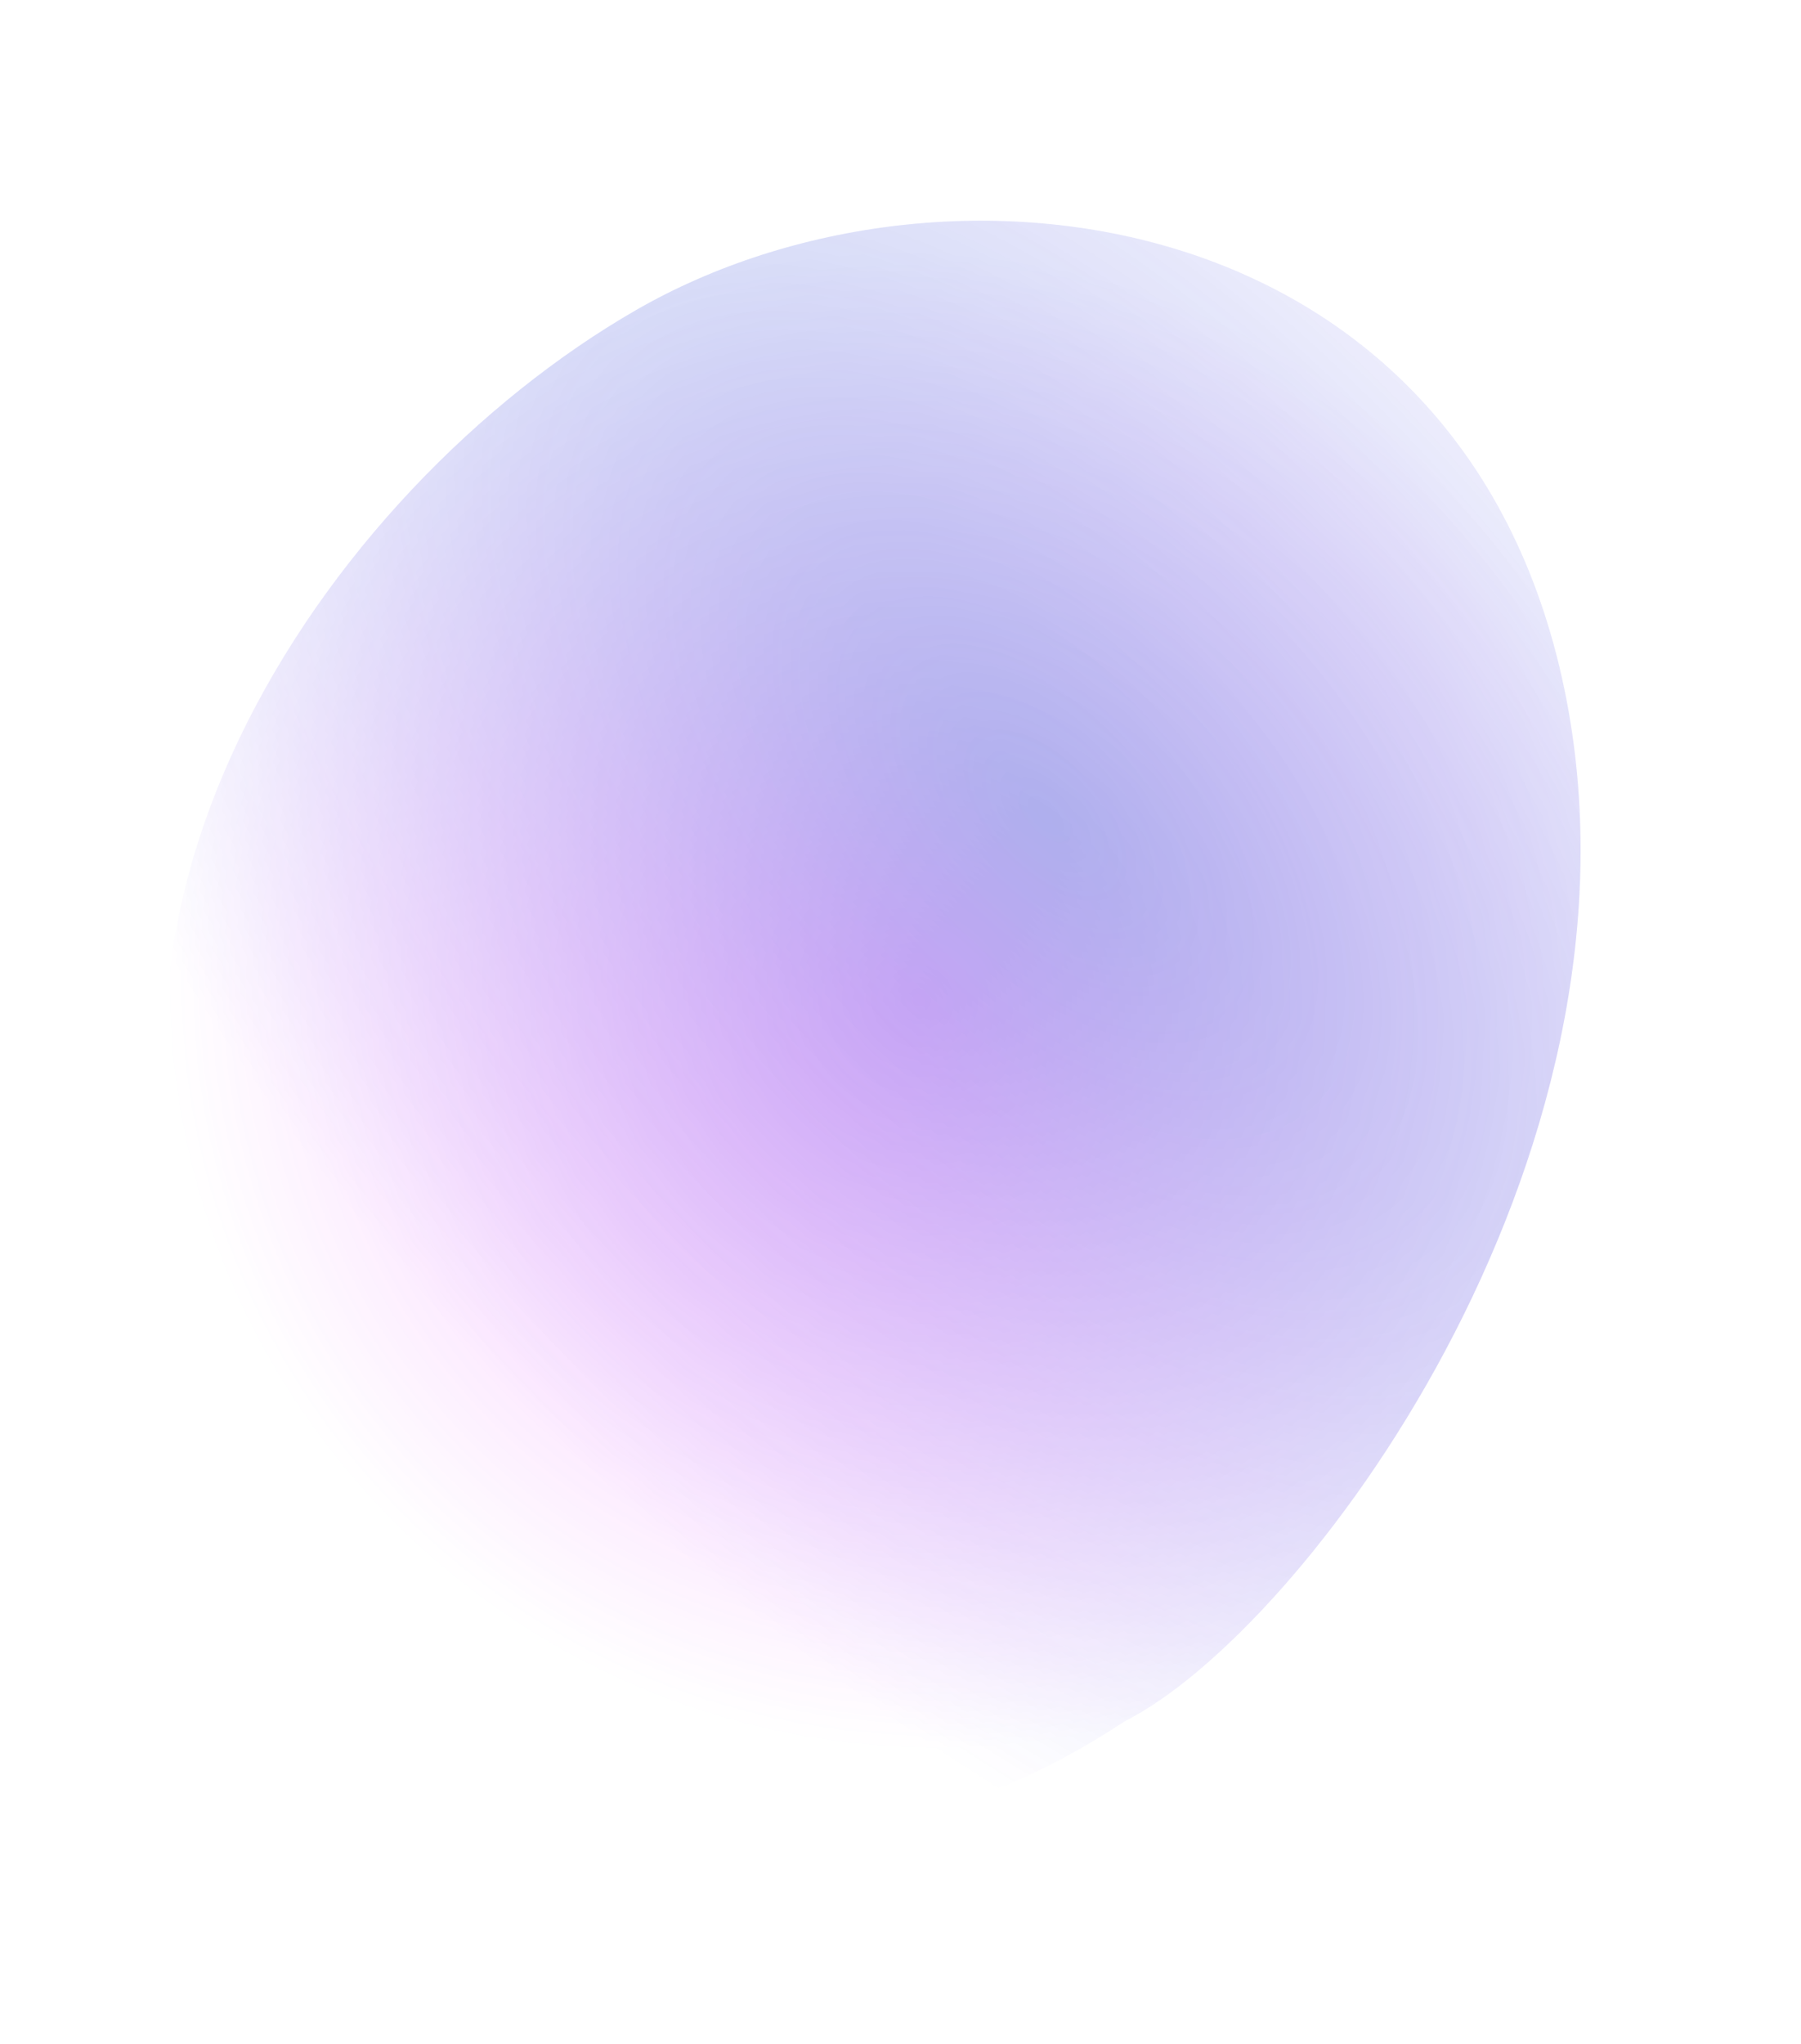 <svg width="1227" height="1392" viewBox="0 0 1227 1392" fill="none" xmlns="http://www.w3.org/2000/svg">
<g opacity="0.6" filter="url(#filter0_f_1149_3815)">
<path d="M1067.31 476.888C1127.47 790.616 887.874 1111.07 766.04 1172.28C513.3 1339.28 317.734 1183.43 165.025 910.257C12.316 637.085 221.714 332.847 433.418 211.097C645.122 89.346 1002.14 137.052 1067.31 476.888Z" fill="url(#paint0_radial_1149_3815)" fill-opacity="0.5"/>
<path d="M1067.31 476.888C1127.47 790.616 887.874 1111.07 766.04 1172.28C513.3 1339.28 317.734 1183.43 165.025 910.257C12.316 637.085 221.714 332.847 433.418 211.097C645.122 89.346 1002.14 137.052 1067.31 476.888Z" fill="url(#paint1_radial_1149_3815)" fill-opacity="0.5"/>
</g>
<defs>
<filter id="filter0_f_1149_3815" x="-37.328" y="0.291" width="1264.17" height="1390.86" filterUnits="userSpaceOnUse" color-interpolation-filters="sRGB">
<feFlood flood-opacity="0" result="BackgroundImageFix"/>
<feBlend mode="normal" in="SourceGraphic" in2="BackgroundImageFix" result="shape"/>
<feGaussianBlur stdDeviation="75" result="effect1_foregroundBlur_1149_3815"/>
</filter>
<radialGradient id="paint0_radial_1149_3815" cx="0" cy="0" r="1" gradientUnits="userSpaceOnUse" gradientTransform="translate(626.185 681.525) rotate(-142.957) scale(516.753 507.359)">
<stop stop-color="#DB00FF"/>
<stop offset="1" stop-color="#DB00FF" stop-opacity="0"/>
</radialGradient>
<radialGradient id="paint1_radial_1149_3815" cx="0" cy="0" r="1" gradientUnits="userSpaceOnUse" gradientTransform="translate(713.765 555.53) rotate(-43.25) scale(538.101 1018.38)">
<stop stop-color="#004EC4"/>
<stop offset="1" stop-color="#2E10E5" stop-opacity="0"/>
</radialGradient>
</defs>
</svg>
